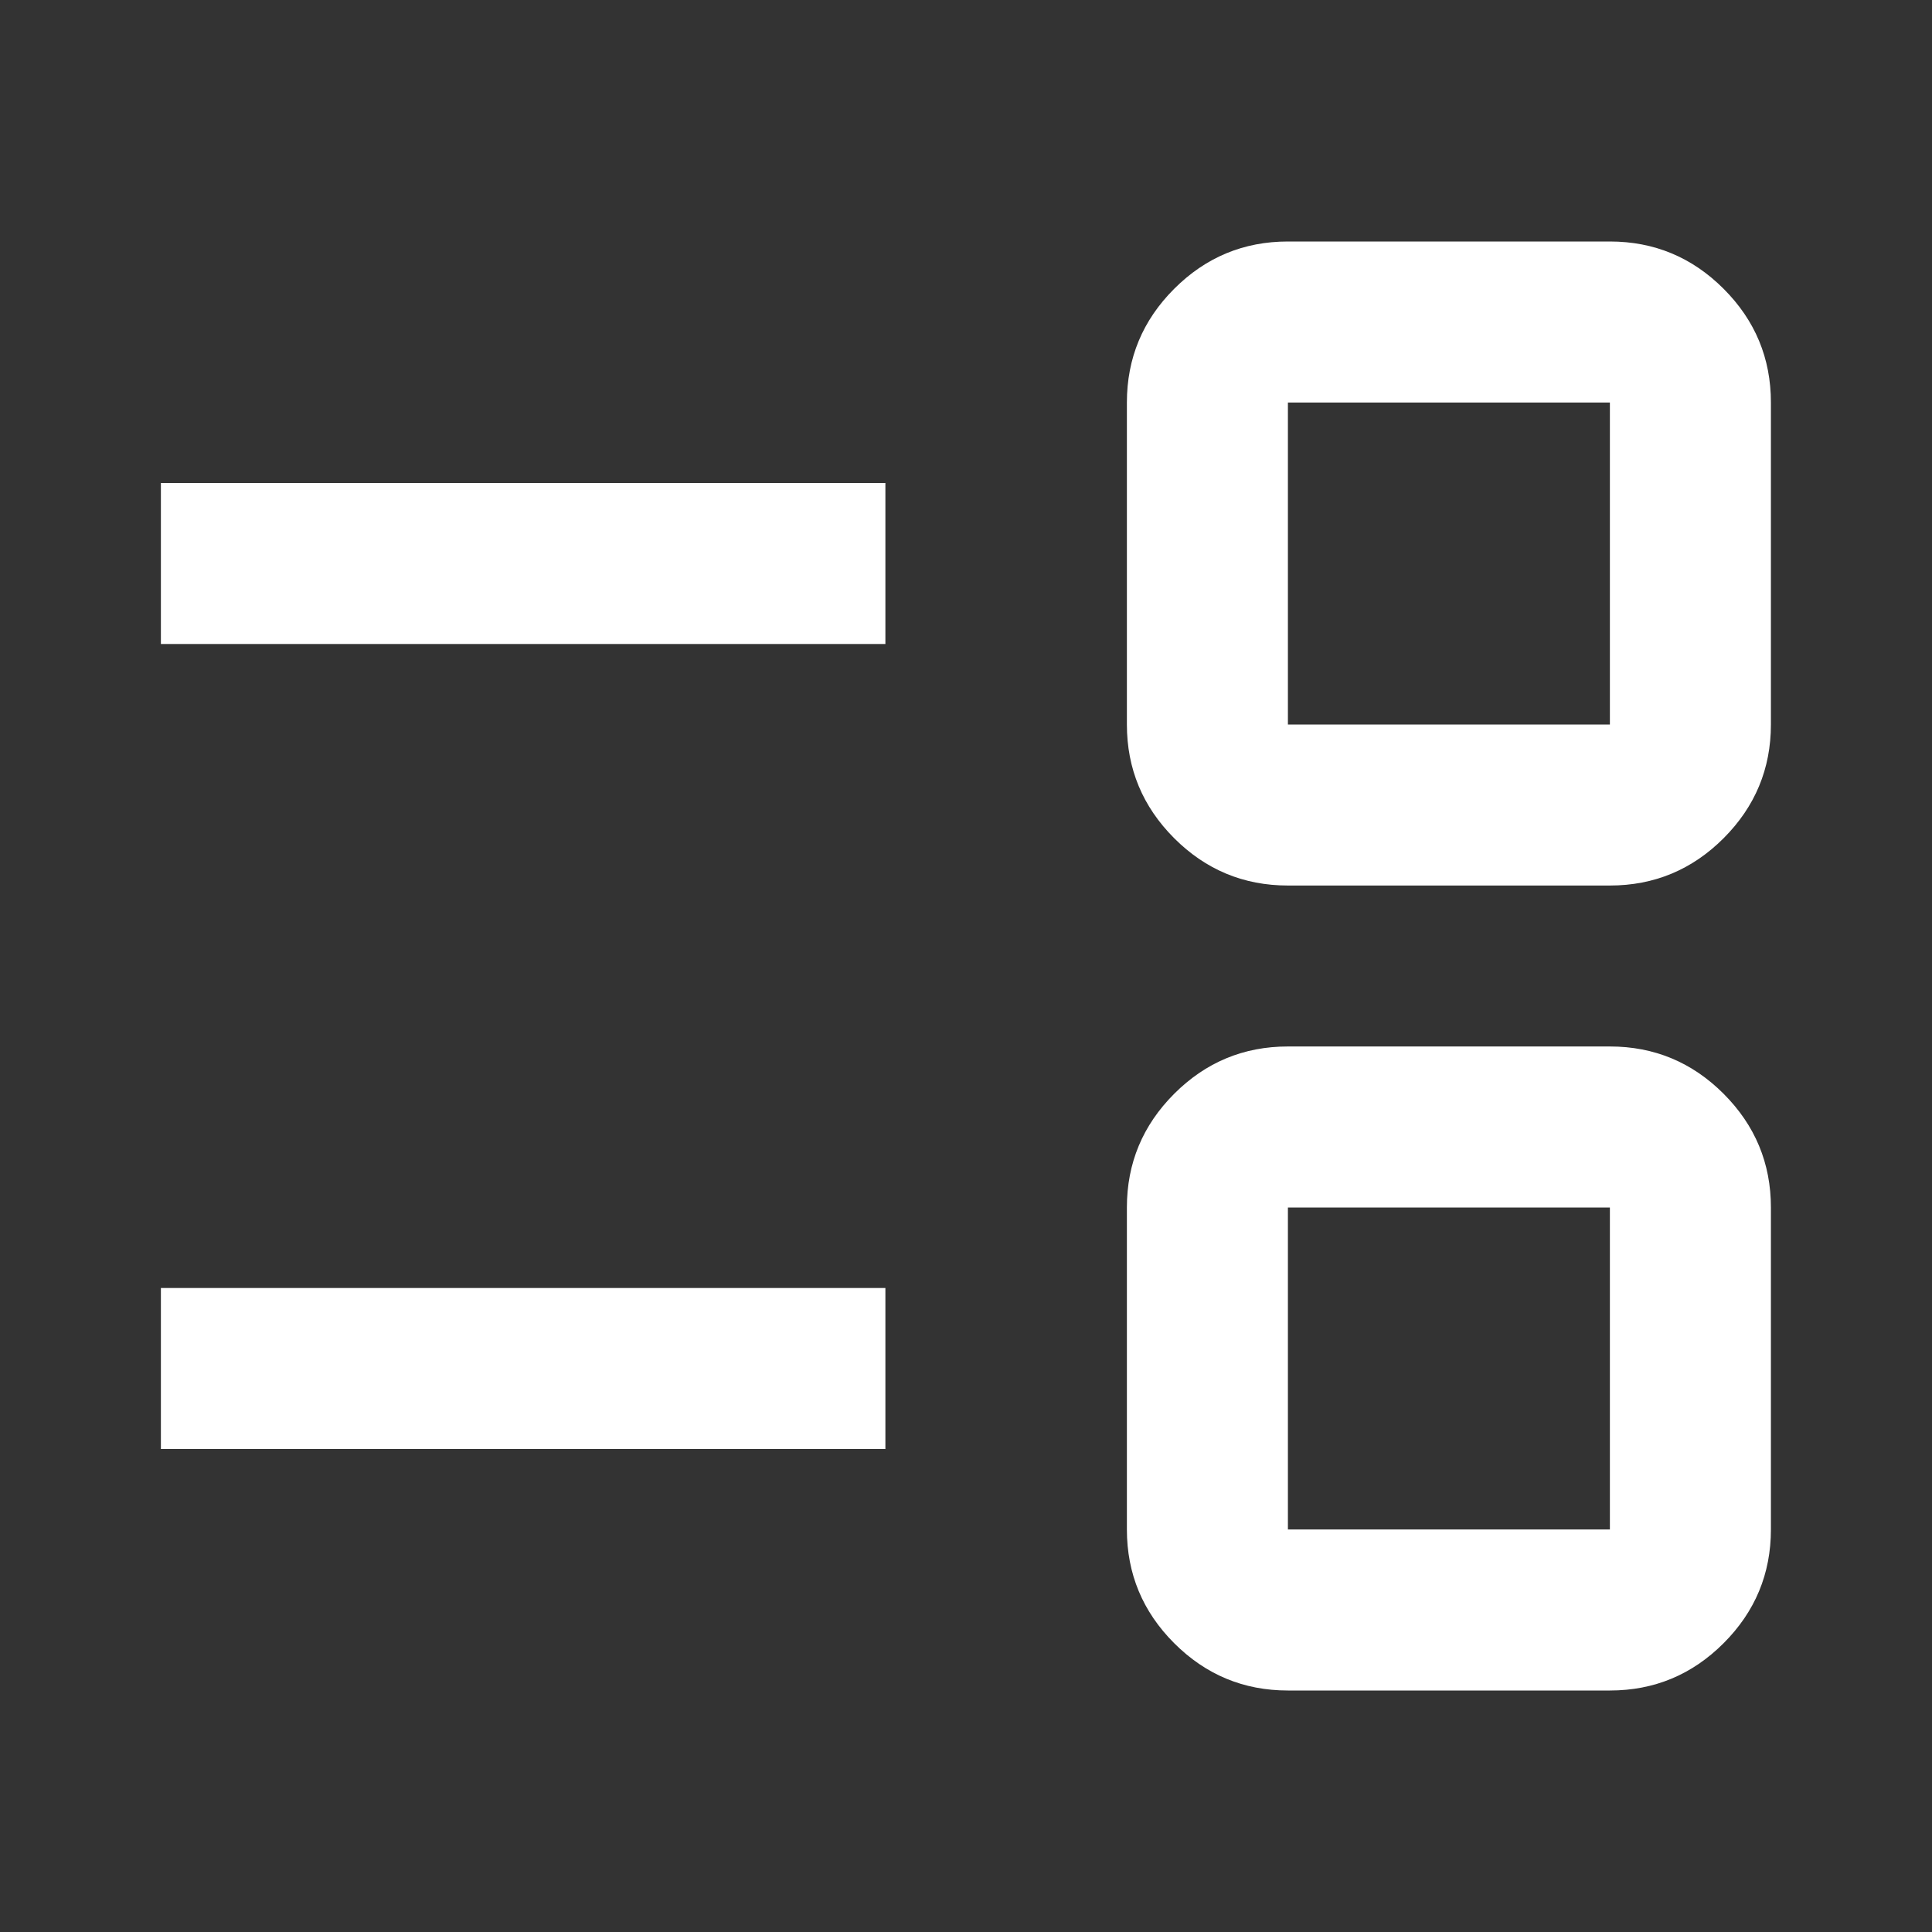 <svg width="29" height="29" viewBox="0 0 29 29" fill="none" xmlns="http://www.w3.org/2000/svg">
<rect x="0" y="0" width="29" height="29" fill="#333333" stroke="none"/>
<mask id="mask0_297_3941" style="mask-type:alpha" maskUnits="userSpaceOnUse" x="0" y="0" width="29" height="29">
<rect width="29" height="29" fill="#D9D9D9"/>
</mask>
<g mask="url(#mask0_297_3941)">
<path d="M19.332 25.375C18.667 25.375 18.098 25.138 17.625 24.665C17.152 24.192 16.915 23.623 16.915 22.958V18.125C16.915 17.46 17.152 16.892 17.625 16.418C18.098 15.945 18.667 15.708 19.332 15.708H24.165C24.83 15.708 25.399 15.945 25.872 16.418C26.345 16.892 26.582 17.46 26.582 18.125V22.958C26.582 23.623 26.345 24.192 25.872 24.665C25.399 25.138 24.83 25.375 24.165 25.375H19.332ZM19.332 22.958H24.165V18.125H19.332V22.958ZM2.415 21.75V19.333H13.29V21.75H2.415ZM19.332 13.292C18.667 13.292 18.098 13.055 17.625 12.582C17.152 12.108 16.915 11.54 16.915 10.875V6.042C16.915 5.377 17.152 4.808 17.625 4.335C18.098 3.862 18.667 3.625 19.332 3.625H24.165C24.83 3.625 25.399 3.862 25.872 4.335C26.345 4.808 26.582 5.377 26.582 6.042V10.875C26.582 11.54 26.345 12.108 25.872 12.582C25.399 13.055 24.83 13.292 24.165 13.292H19.332ZM19.332 10.875H24.165V6.042H19.332V10.875ZM2.415 9.667V7.25H13.29V9.667H2.415Z" fill="white"/>
</g>
</svg>
